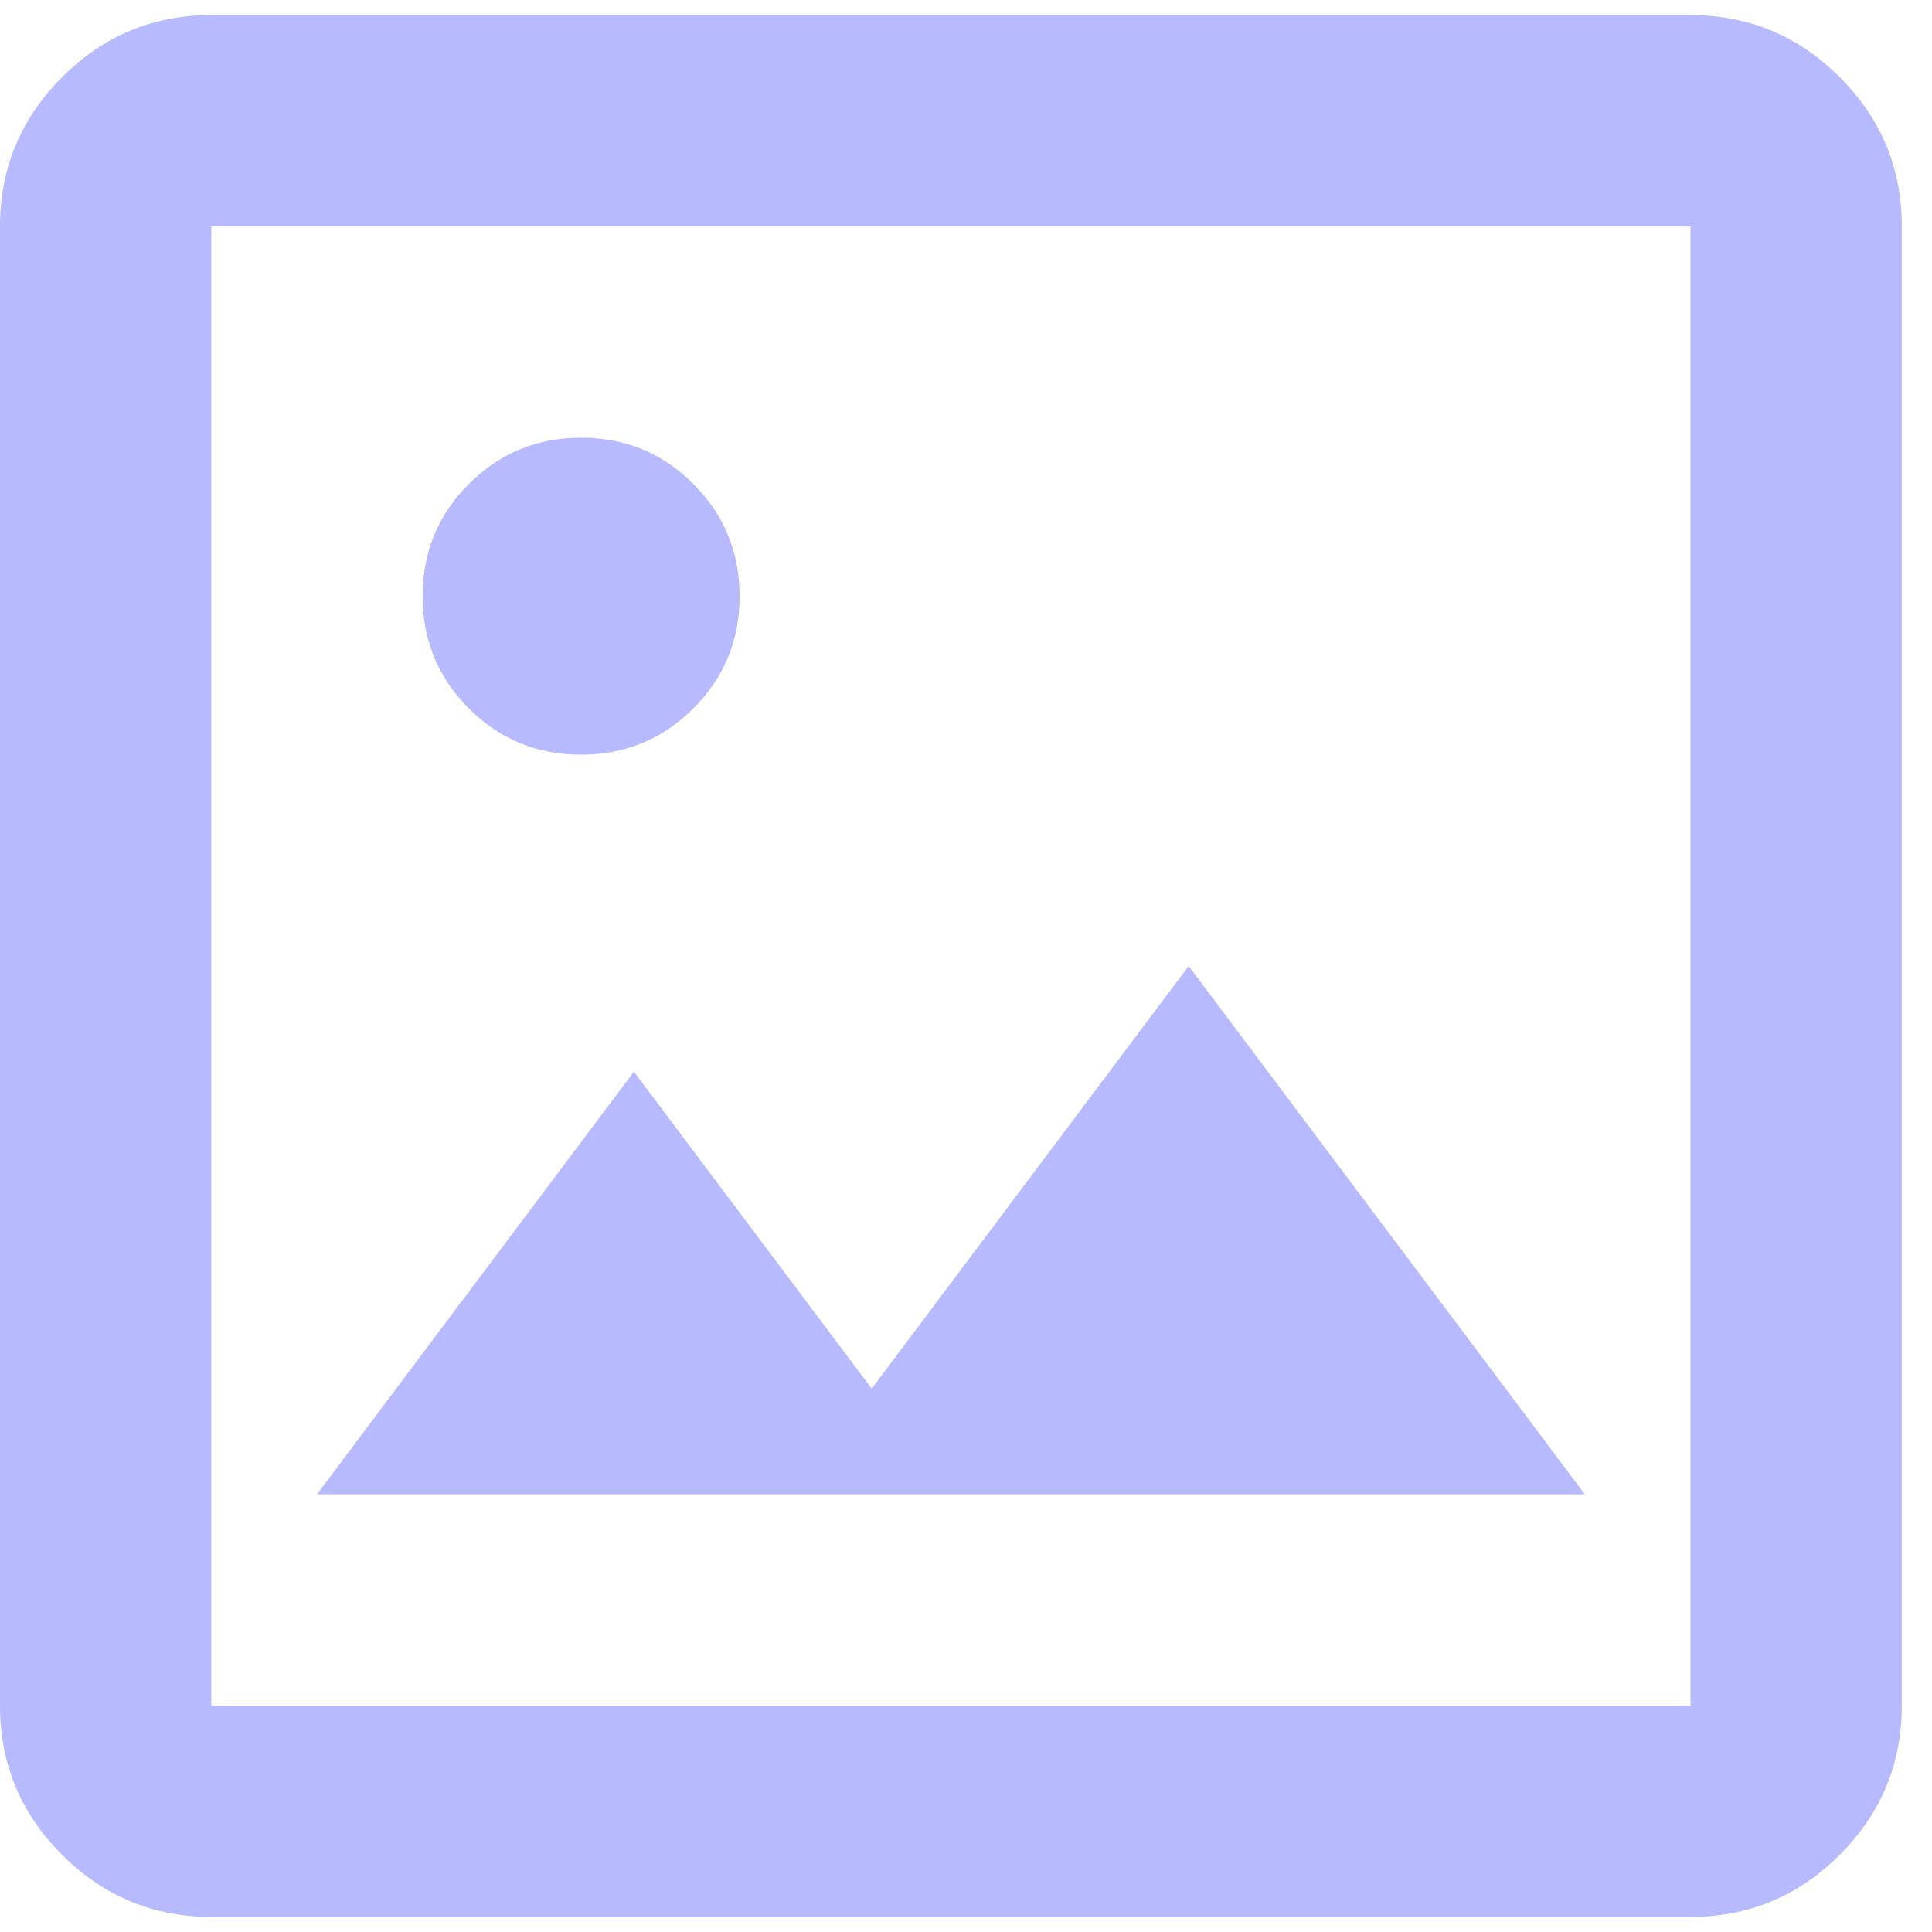<svg width="32" height="32" viewBox="0 0 32 32" fill="b7baff" xmlns="http://www.w3.org/2000/svg">
<path d="M3.5 31.75C2.538 31.75 1.713 31.407 1.027 30.721C0.341 30.035 -0.001 29.211 2.97114e-06 28.25V3.75C2.97114e-06 2.788 0.343 1.963 1.029 1.277C1.715 0.591 2.539 0.249 3.5 0.25H28C28.962 0.25 29.787 0.593 30.473 1.279C31.159 1.965 31.501 2.789 31.5 3.75V28.25C31.5 29.212 31.157 30.037 30.471 30.723C29.785 31.409 28.961 31.751 28 31.75H3.5ZM3.5 28.25H28V3.75H3.5V28.25ZM5.25 24.75H26.25L19.688 16L14.438 23L10.5 17.75L5.25 24.75ZM9.625 12.5C10.354 12.5 10.974 12.245 11.485 11.733C11.996 11.223 12.251 10.603 12.25 9.875C12.25 9.146 11.995 8.526 11.483 8.015C10.973 7.504 10.353 7.249 9.625 7.25C8.896 7.25 8.276 7.505 7.765 8.017C7.254 8.527 6.999 9.147 7 9.875C7 10.604 7.255 11.224 7.766 11.735C8.277 12.246 8.897 12.501 9.625 12.5Z" fill="#B7BAFF"/>
</svg>
